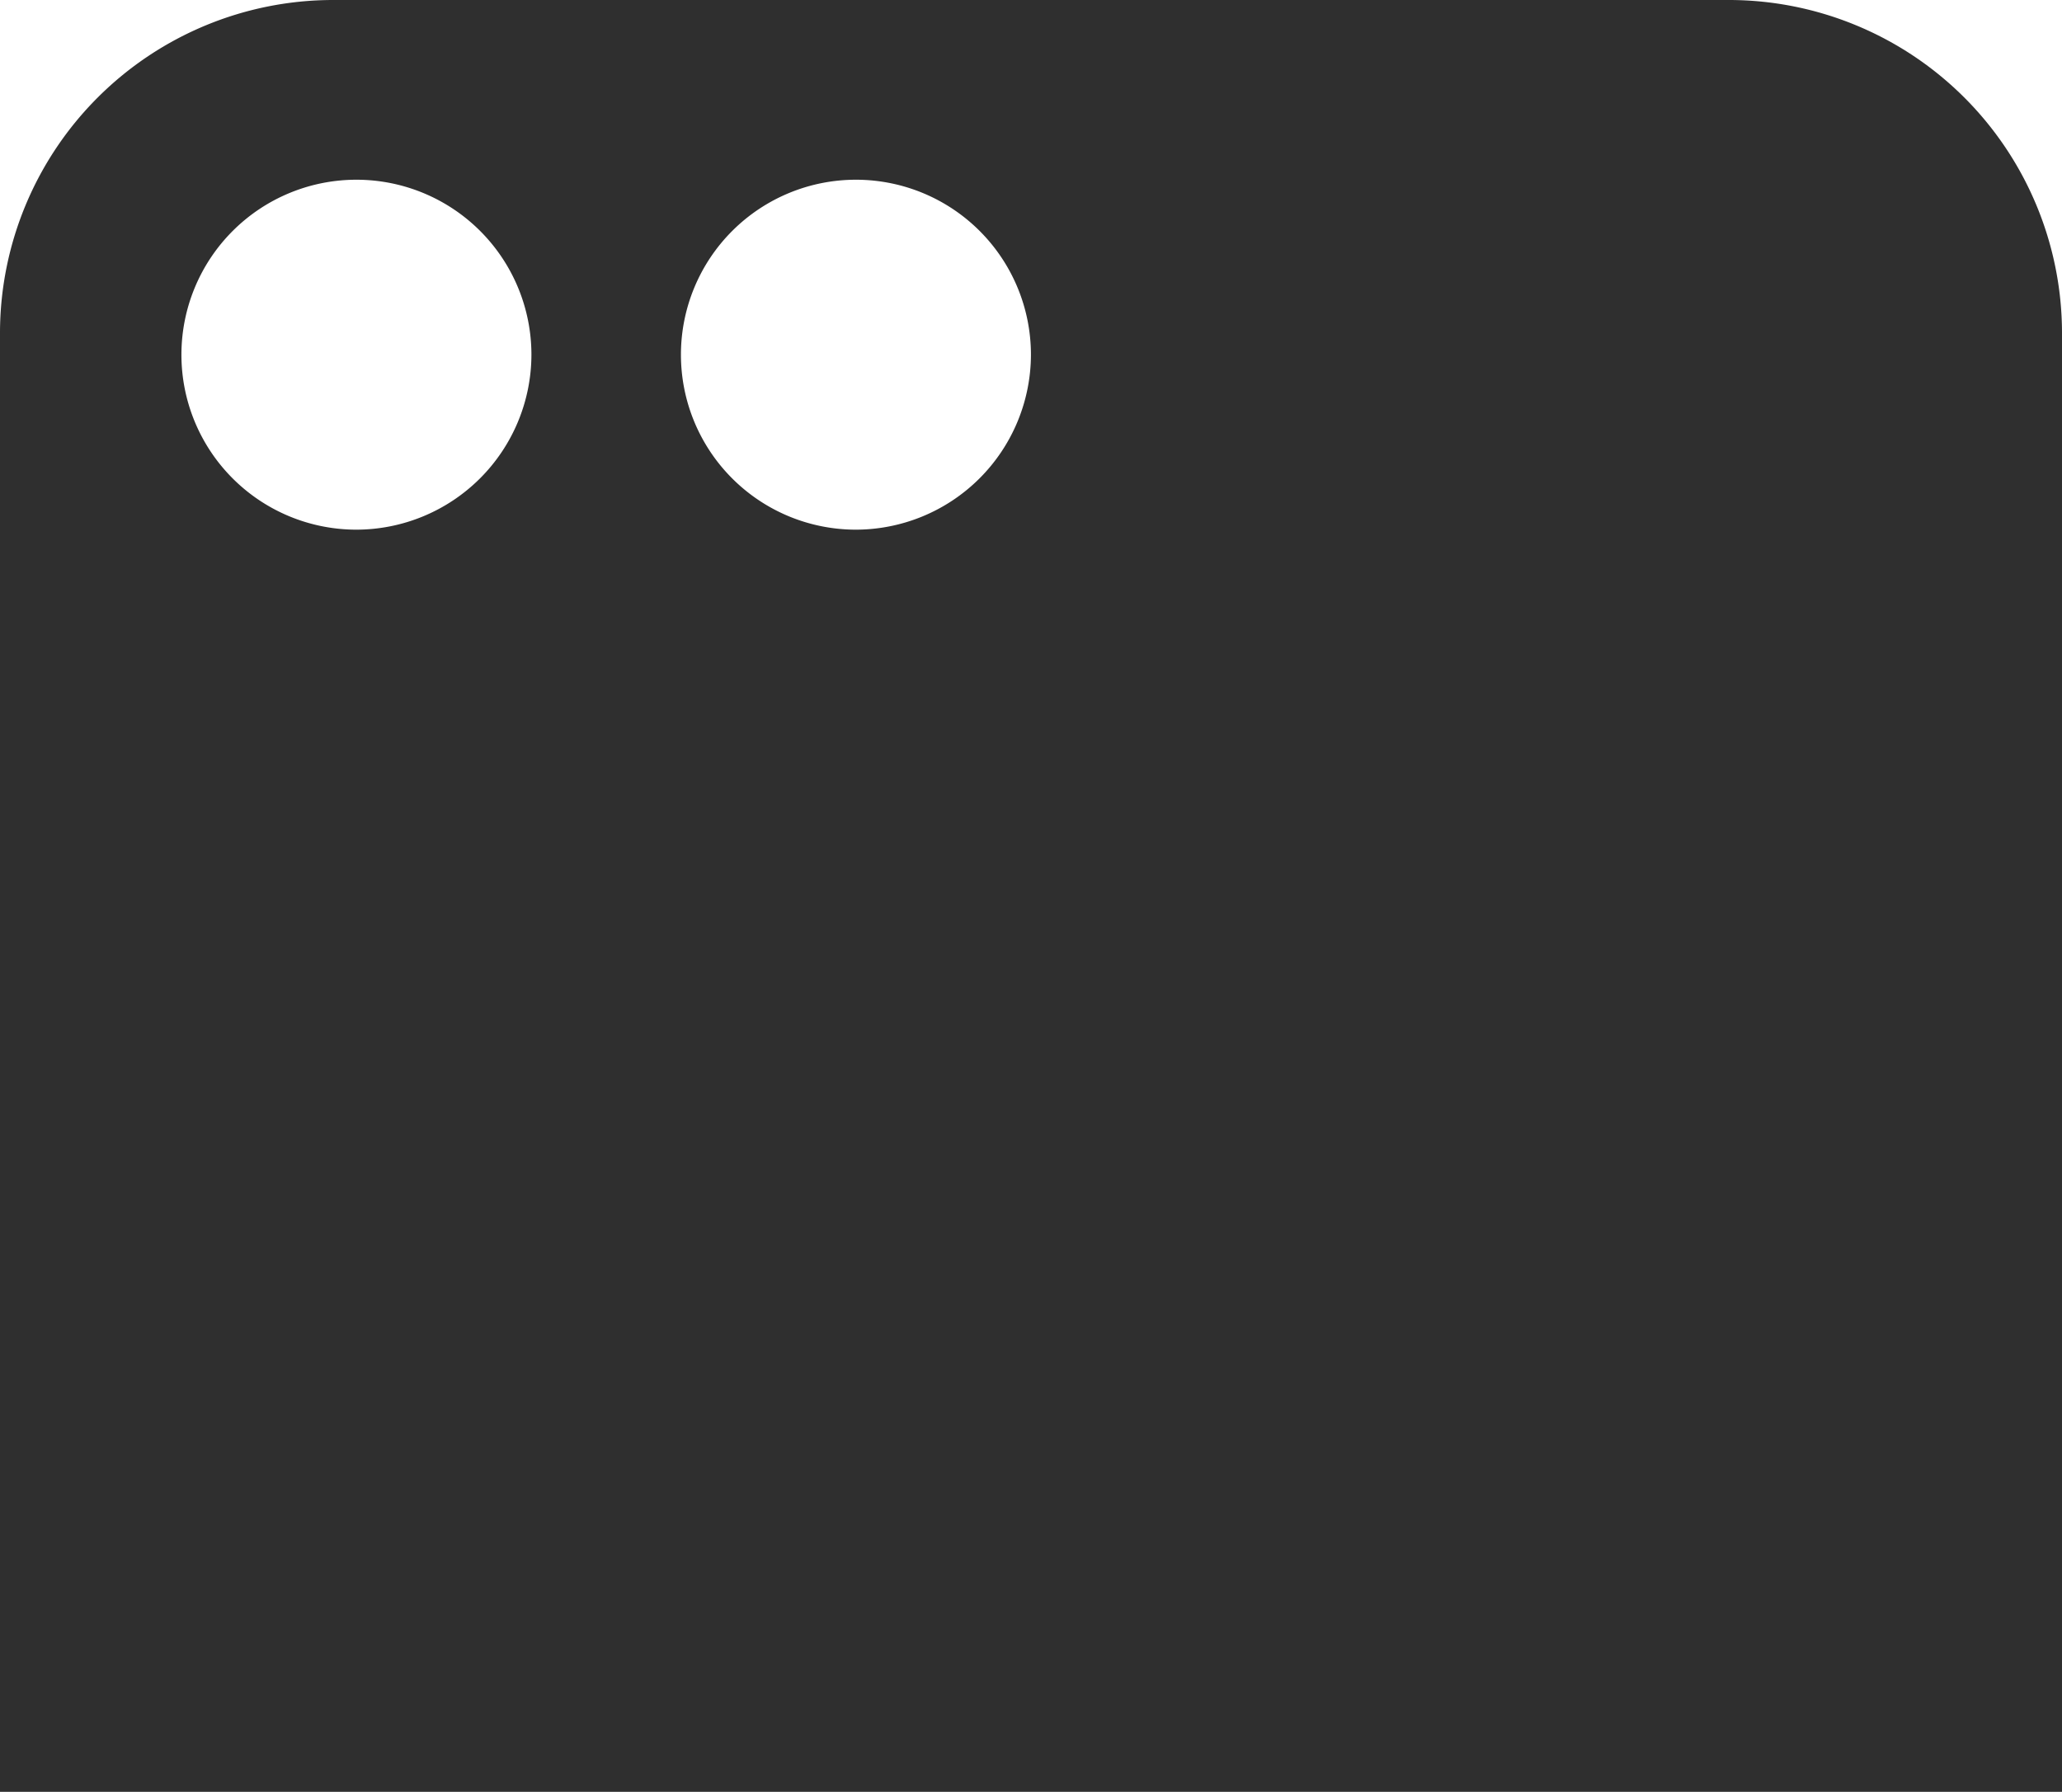 <svg height="166" viewBox="0 0 191 166" width="191" xmlns="http://www.w3.org/2000/svg"><path d="m654.161 1453h-129.329a30.873 30.873 0 0 0 -30.832 30.73v135.27h191v-135.27a30.873 30.873 0 0 0 -30.839-30.73zm-127.2 49.07a16.21 16.21 0 1 1 16.264-16.21 16.238 16.238 0 0 1 -16.261 16.21zm46.269 0a16.21 16.21 0 1 1 16.264-16.21 16.239 16.239 0 0 1 -16.261 16.21z" fill="#2f2f2f" fill-rule="evenodd" transform="translate(-494 -1453)"/></svg>
